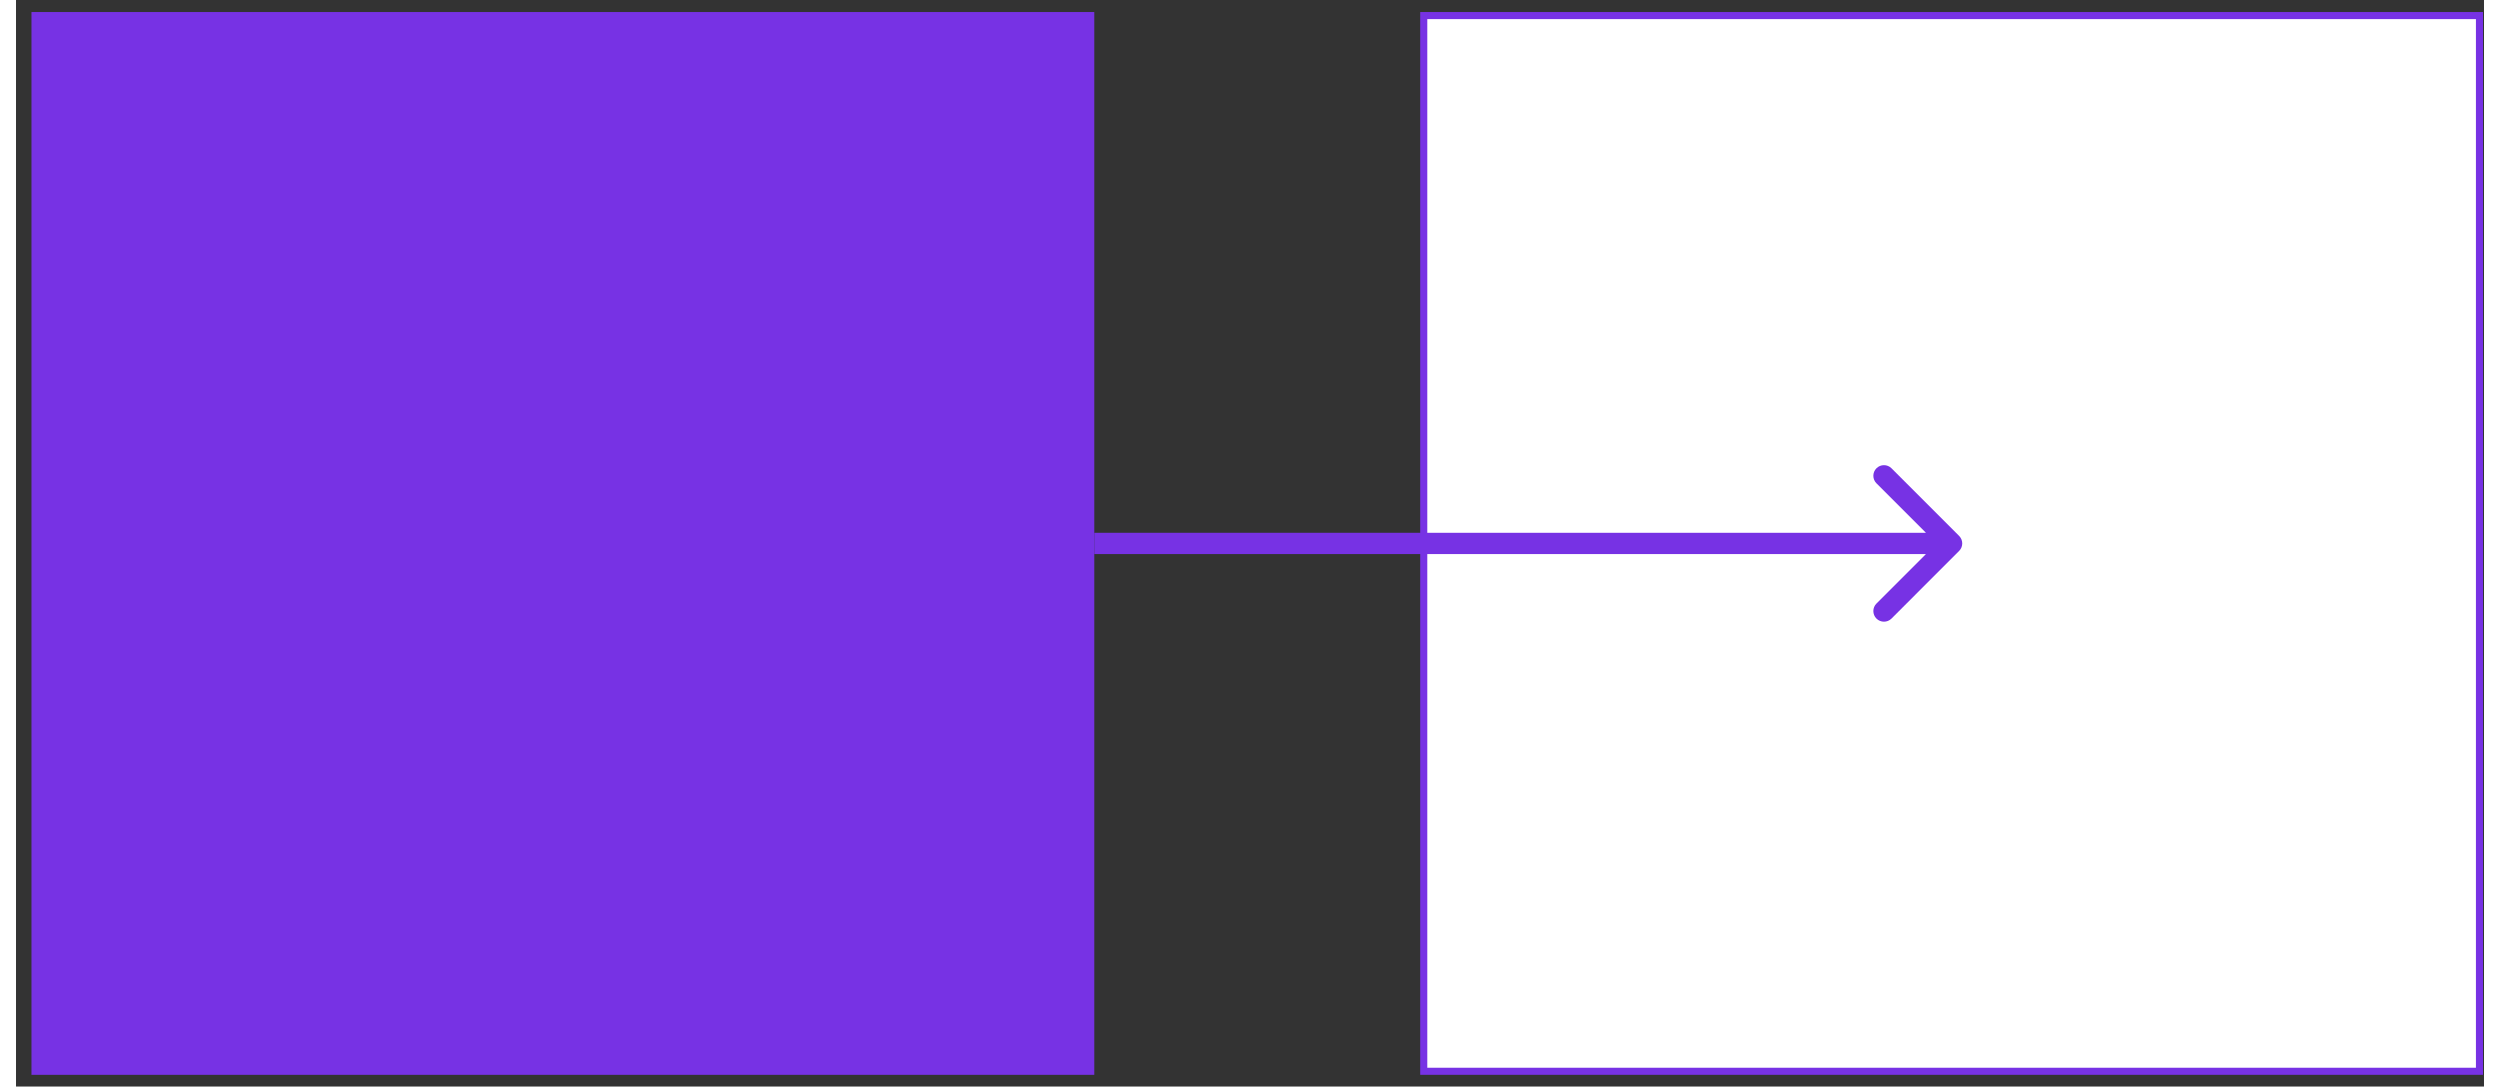 <svg width="260" height="113" viewBox="0 0 159 70" fill="none" xmlns="http://www.w3.org/2000/svg">
<rect x="0" y="0" width="159" height="70" fill="#333333" stroke="none"/>
<rect x="0.997" y="0.775" width="68.471" height="68.471" fill="#7732E4"/>
<rect x="90.694" y="1.003" width="68.014" height="68.014" fill="white" stroke="#7732E4" stroke-width="0.456"/>
<path d="M125.185 35.494C125.453 35.227 125.453 34.794 125.185 34.526L120.828 30.169C120.56 29.901 120.127 29.901 119.859 30.169C119.592 30.436 119.592 30.87 119.859 31.137L123.733 35.01L119.859 38.884C119.592 39.151 119.592 39.584 119.859 39.852C120.127 40.119 120.56 40.119 120.828 39.852L125.185 35.494ZM69.468 35.695H124.701V34.325H69.468V35.695Z" fill="#7732E4"/>
</svg>
